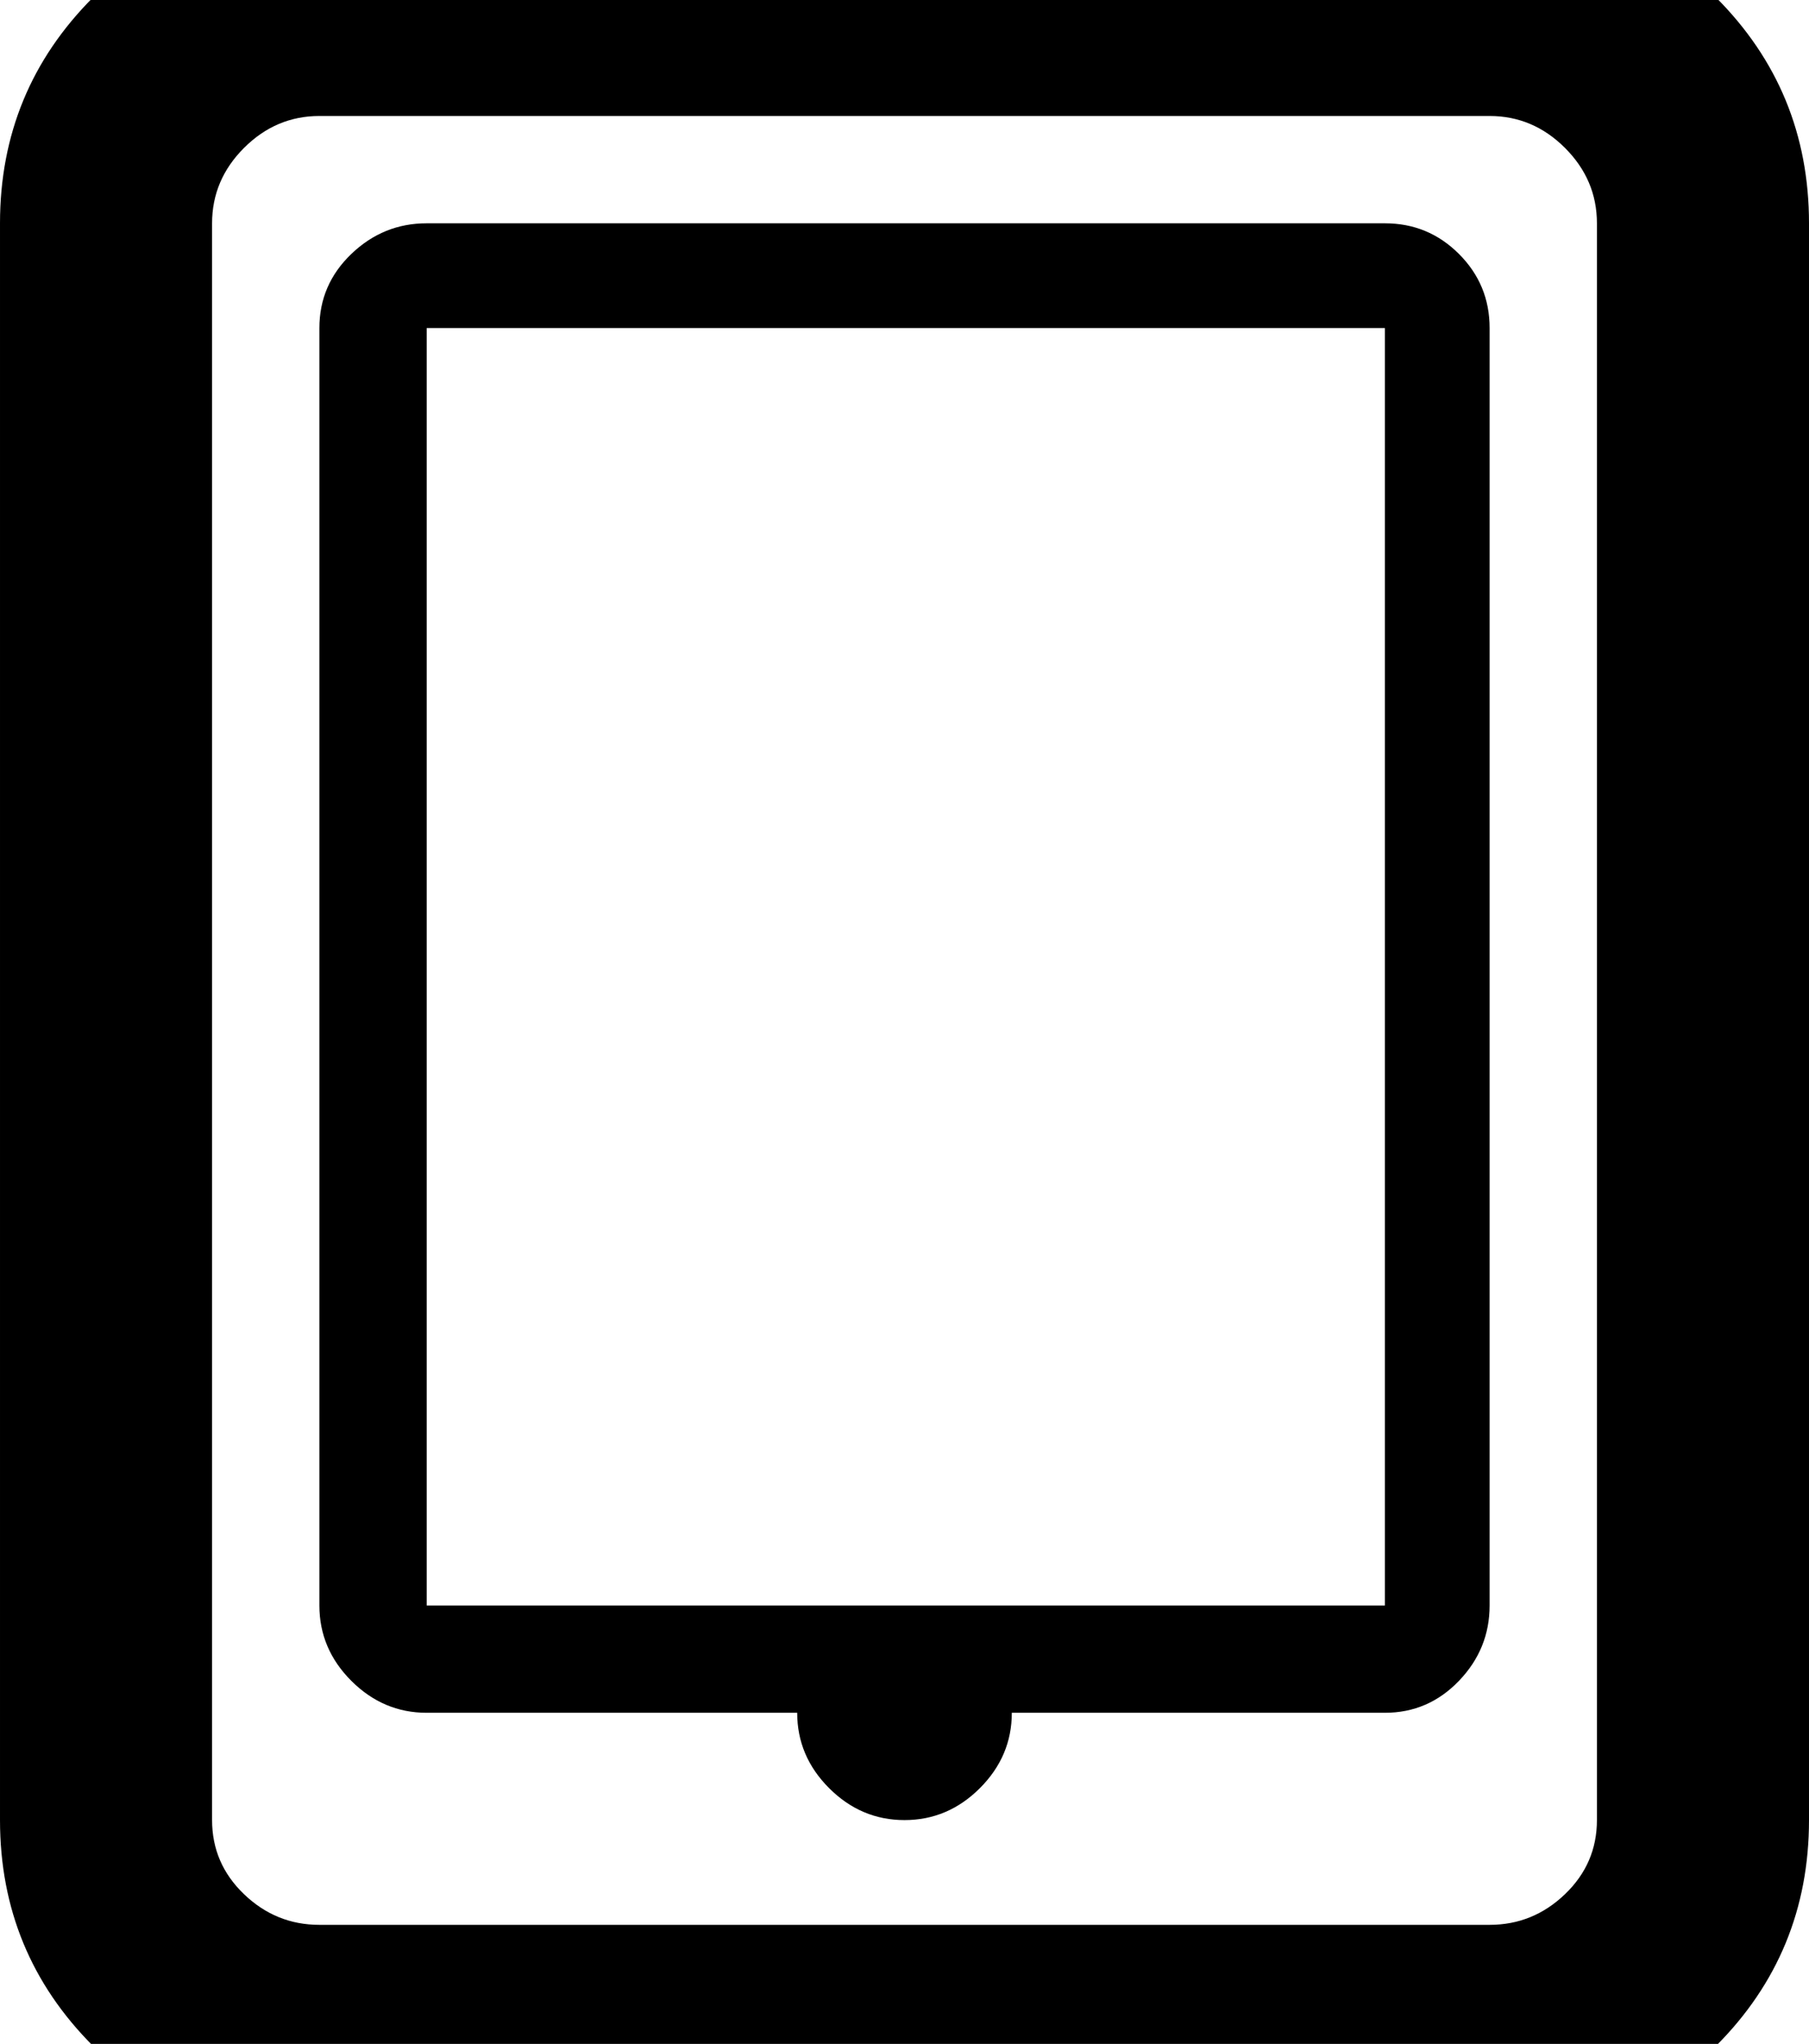 <svg height="1000" width="885" xmlns="http://www.w3.org/2000/svg"><path d="M677.5 109.25q21.25 0 36.25 15t15 36.25l0 625q0 21.25 -15 36.875t-36.25 15.625l-182.5 0q0 21.25 -15.625 36.875t-36.875 15.625 -36.875 -15.625 -15.625 -36.875l-181.25 0q-21.25 0 -36.875 -15.625t-15.625 -36.875l0 -625q0 -21.25 15.625 -36.25t36.875 -15l468.75 0zm0 676.25l0 -625l-468.75 0l0 625l468.75 0zm51.25 -832.5q65 0 110.625 45.625t45.625 110.625l0 781.25q0 65 -45.625 110.625t-110.625 45.625l-572.5 0q-65 0 -110.625 -45.625t-45.625 -110.625l0 -781.25q0 -65 45.625 -110.625t110.625 -45.625l572.5 0zm52.5 937.5l0 -781.25q0 -21.25 -15.625 -36.875t-36.875 -15.625l-572.5 0q-21.25 0 -36.875 15.625t-15.625 36.875l0 781.25q0 21.25 15.625 36.25t36.875 15l572.5 0q21.25 0 36.875 -15t15.625 -36.25z"/></svg>
